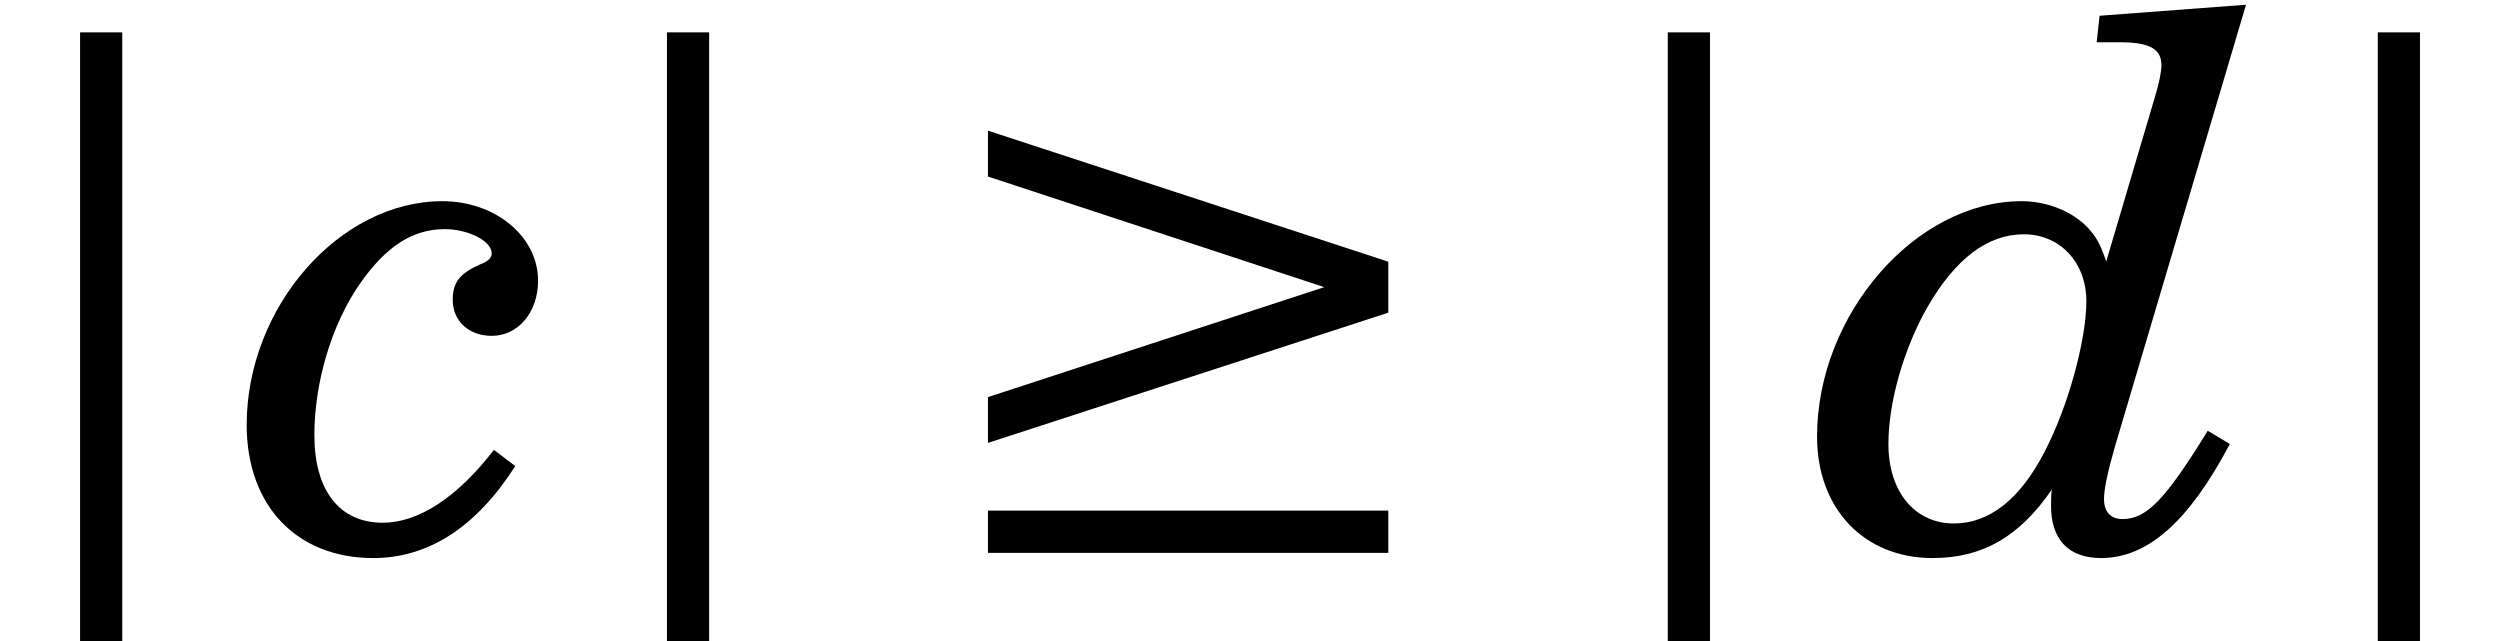 <?xml version='1.0' encoding='UTF-8'?>
<!-- This file was generated by dvisvgm 3.4.3 -->
<svg version='1.1' xmlns='http://www.w3.org/2000/svg' xmlns:xlink='http://www.w3.org/1999/xlink' width='40.771pt' height='10.459pt' viewBox='56.413 56.832 40.771 10.459'>
<defs>
<path id='g8-99' d='M4.092-1.584C3.492-.804 2.856-.396 2.28-.396C1.572-.396 1.164-.924 1.164-1.824C1.164-2.676 1.44-3.624 1.908-4.296C2.328-4.896 2.76-5.184 3.288-5.184C3.672-5.184 4.056-4.992 4.056-4.788C4.056-4.716 3.996-4.656 3.864-4.608C3.54-4.464 3.42-4.32 3.42-4.032C3.42-3.684 3.684-3.444 4.056-3.444C4.488-3.444 4.812-3.828 4.812-4.344C4.812-5.064 4.116-5.64 3.252-5.64C1.572-5.64 .06-3.912 .06-1.992C.06-.672 .876 .18 2.124 .18C3.024 .18 3.804-.324 4.44-1.32L4.092-1.584Z'/>
<path id='g8-100' d='M6.408-1.896C5.712-.768 5.412-.456 5.016-.456C4.824-.456 4.716-.576 4.716-.78C4.716-.948 4.776-1.224 4.896-1.644L7.032-8.844L4.644-8.664L4.596-8.232H4.968C5.46-8.232 5.652-8.124 5.652-7.86C5.652-7.74 5.616-7.572 5.544-7.332L4.752-4.656C4.656-4.944 4.584-5.064 4.452-5.208C4.2-5.472 3.792-5.64 3.372-5.64C1.644-5.64 .036-3.792 .036-1.8C.036-.624 .804 .18 1.92 .18C2.736 .18 3.336-.168 3.864-.936C3.852-.84 3.852-.72 3.852-.672C3.852-.12 4.14 .18 4.668 .18C5.424 .18 6.096-.408 6.768-1.68L6.408-1.896ZM3.408-5.1C3.996-5.1 4.428-4.644 4.428-4.008S4.128-2.28 3.744-1.548C3.348-.78 2.844-.384 2.268-.384C1.632-.384 1.2-.9 1.2-1.68C1.2-2.364 1.452-3.24 1.836-3.912C2.292-4.704 2.82-5.1 3.408-5.1Z'/>
<path id='g1-106' d='M1.306-8.393V1.698H1.994V-8.393H1.306Z'/>
<path id='g1-184' d='M7.538 .095V-.594H1.009V.095H7.538ZM1.009-1.698L7.538-3.822V-4.653L1.009-6.79V-6.042L6.493-4.238L1.009-2.445V-1.698Z'/>
</defs>
<g id='page1'>
<use x='56.413' y='65.753' xlink:href='#g1-106'/>
<use x='60.376' y='65.753' xlink:href='#g8-99'/>
<use x='65.984' y='65.753' xlink:href='#g1-106'/>
<use x='71.516' y='65.753' xlink:href='#g1-184'/>
<use x='82.306' y='65.753' xlink:href='#g1-106'/>
<use x='86.01' y='65.753' xlink:href='#g8-100'/>
<use x='93.885' y='65.753' xlink:href='#g1-106'/>
</g>
</svg>